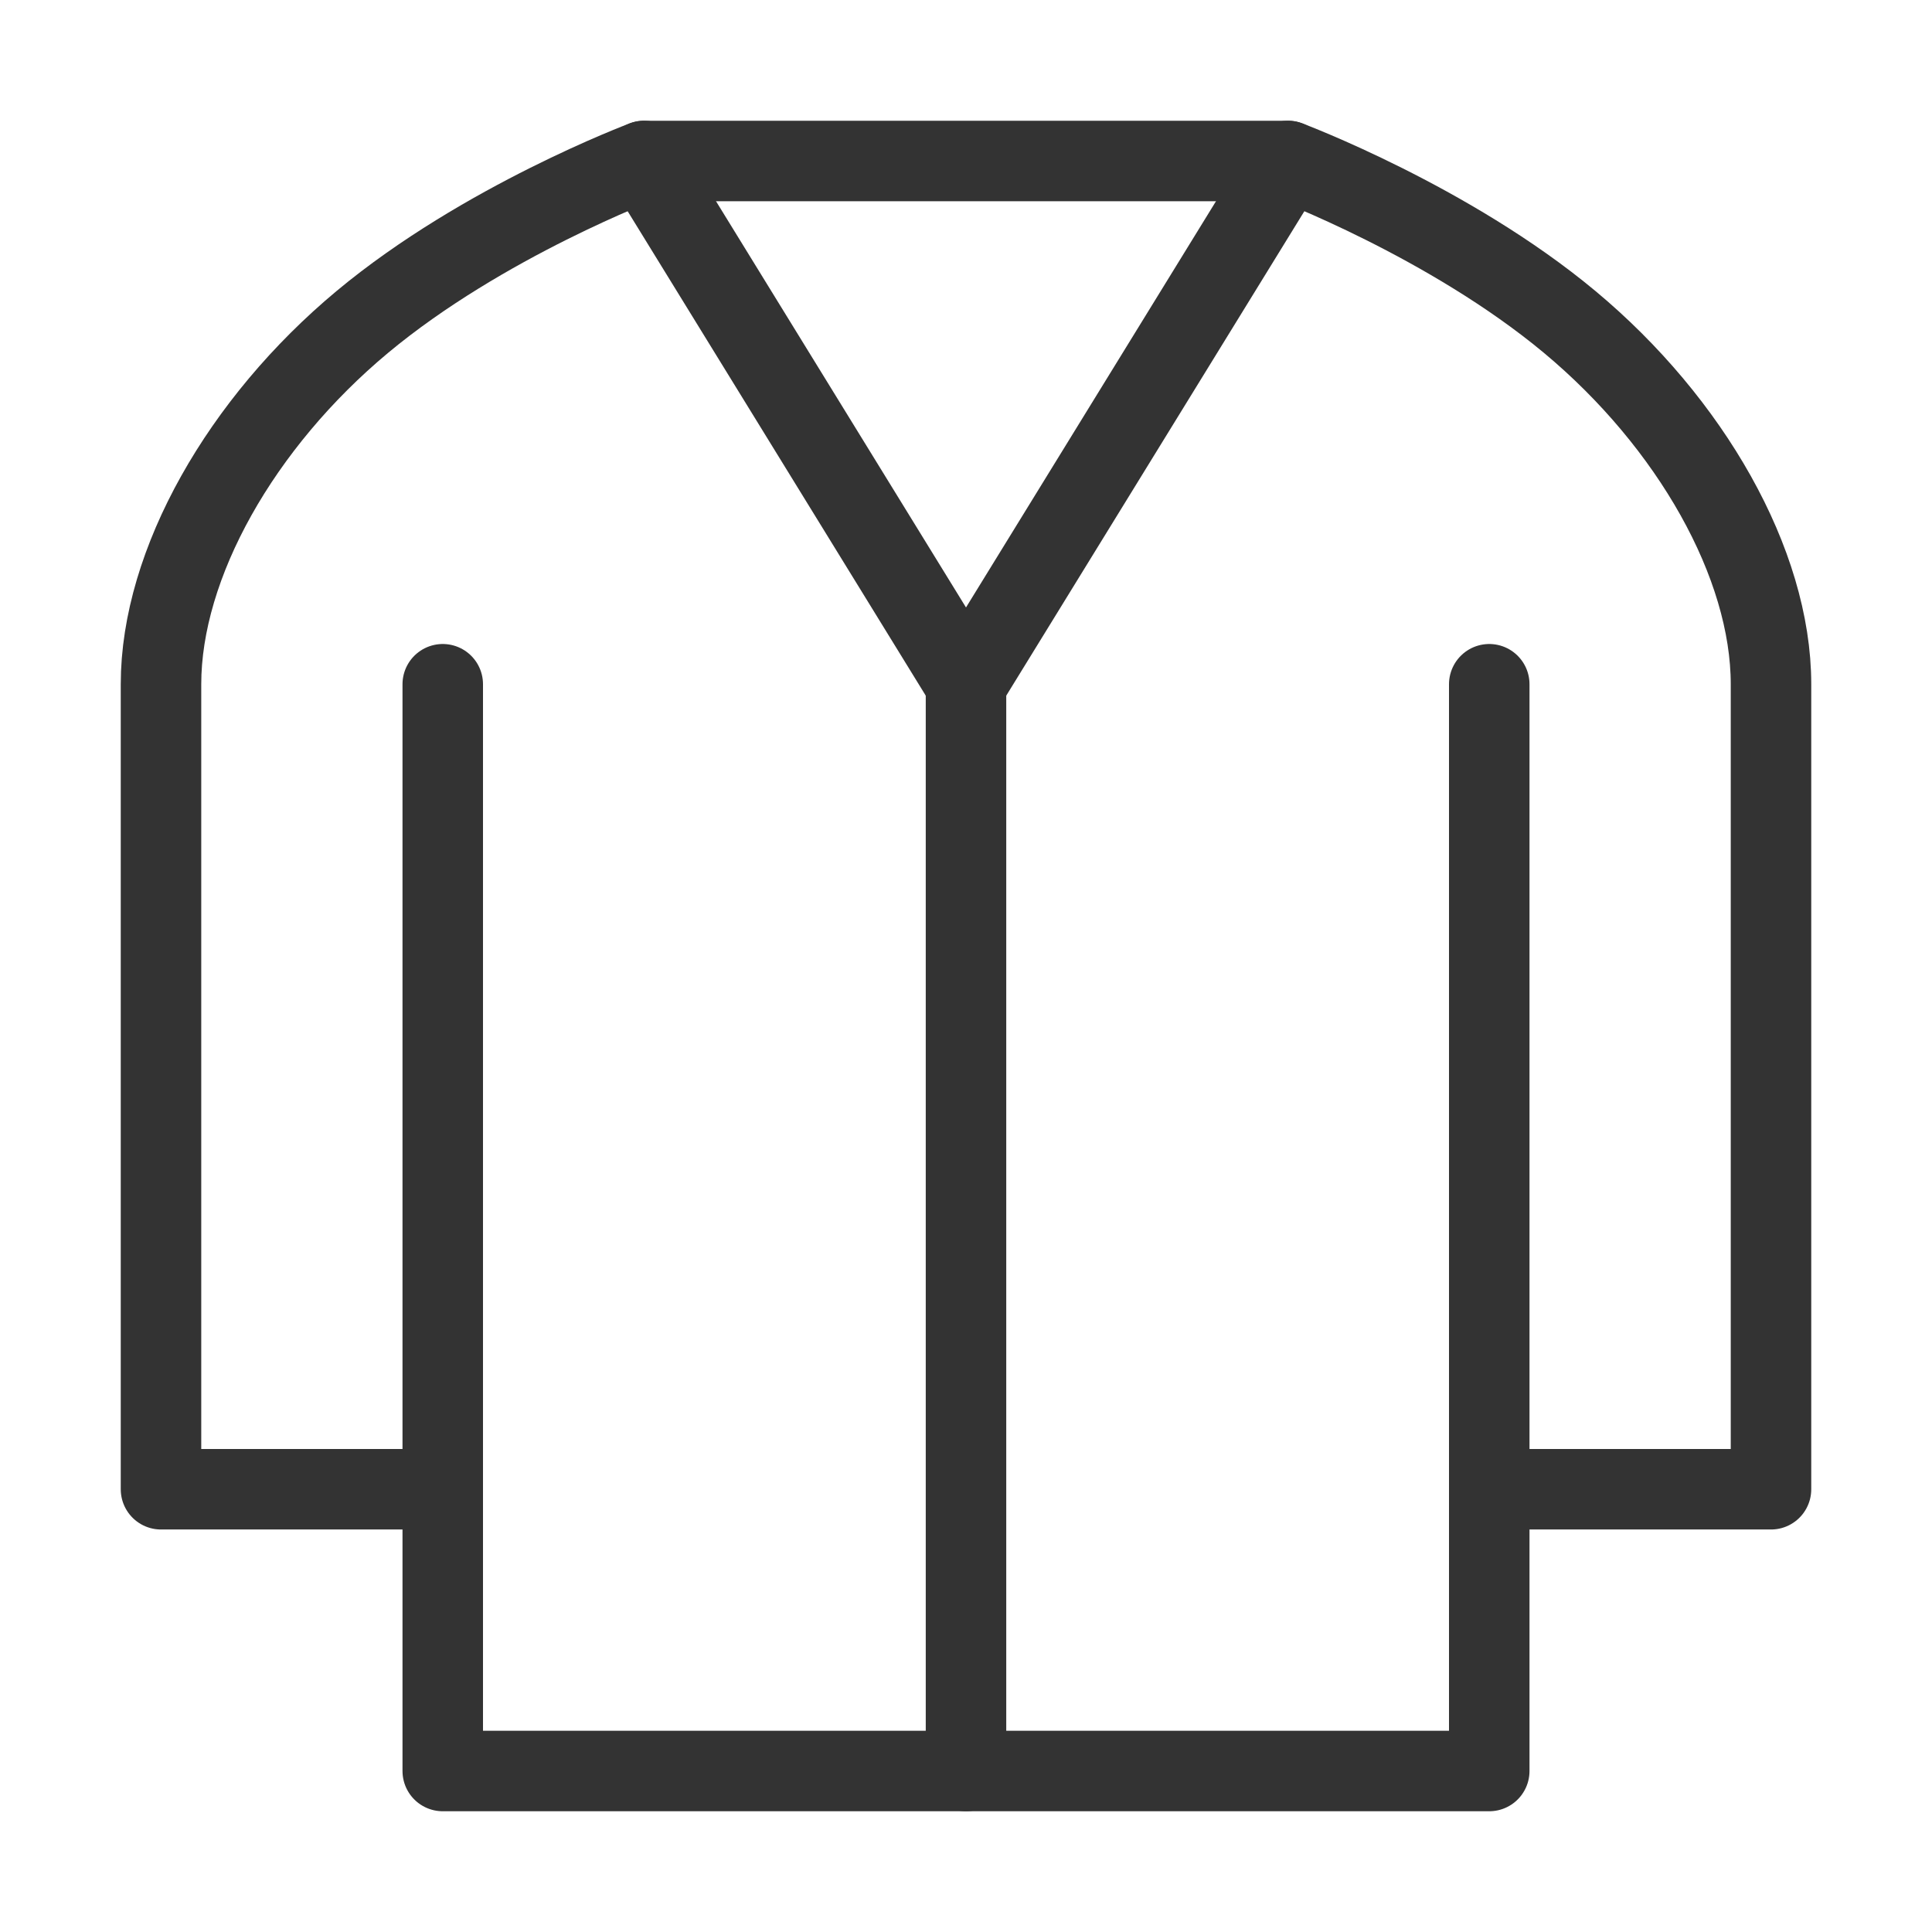 <?xml version="1.0" encoding="UTF-8"?><svg width="16" height="16" viewBox="0 0 48 48" fill="none" xmlns="http://www.w3.org/2000/svg"><path d="M37 17V37M11 37V44H37V37M11 37H4V17C4 14 6 10.5 9 8C12 5.5 16 4 16 4H32C32 4 36 5.5 39 8C42 10.5 44 14 44 17V37H37M11 37V17" stroke="#333" stroke-width="2" stroke-linecap="round" stroke-linejoin="round"/><path d="M24 17V44" stroke="#333" stroke-width="2" stroke-linecap="round" stroke-linejoin="round"/><path d="M24 17L16 4" stroke="#333" stroke-width="2" stroke-linecap="round" stroke-linejoin="round"/><path d="M32 4L24 17" stroke="#333" stroke-width="2" stroke-linecap="round" stroke-linejoin="round"/></svg>
